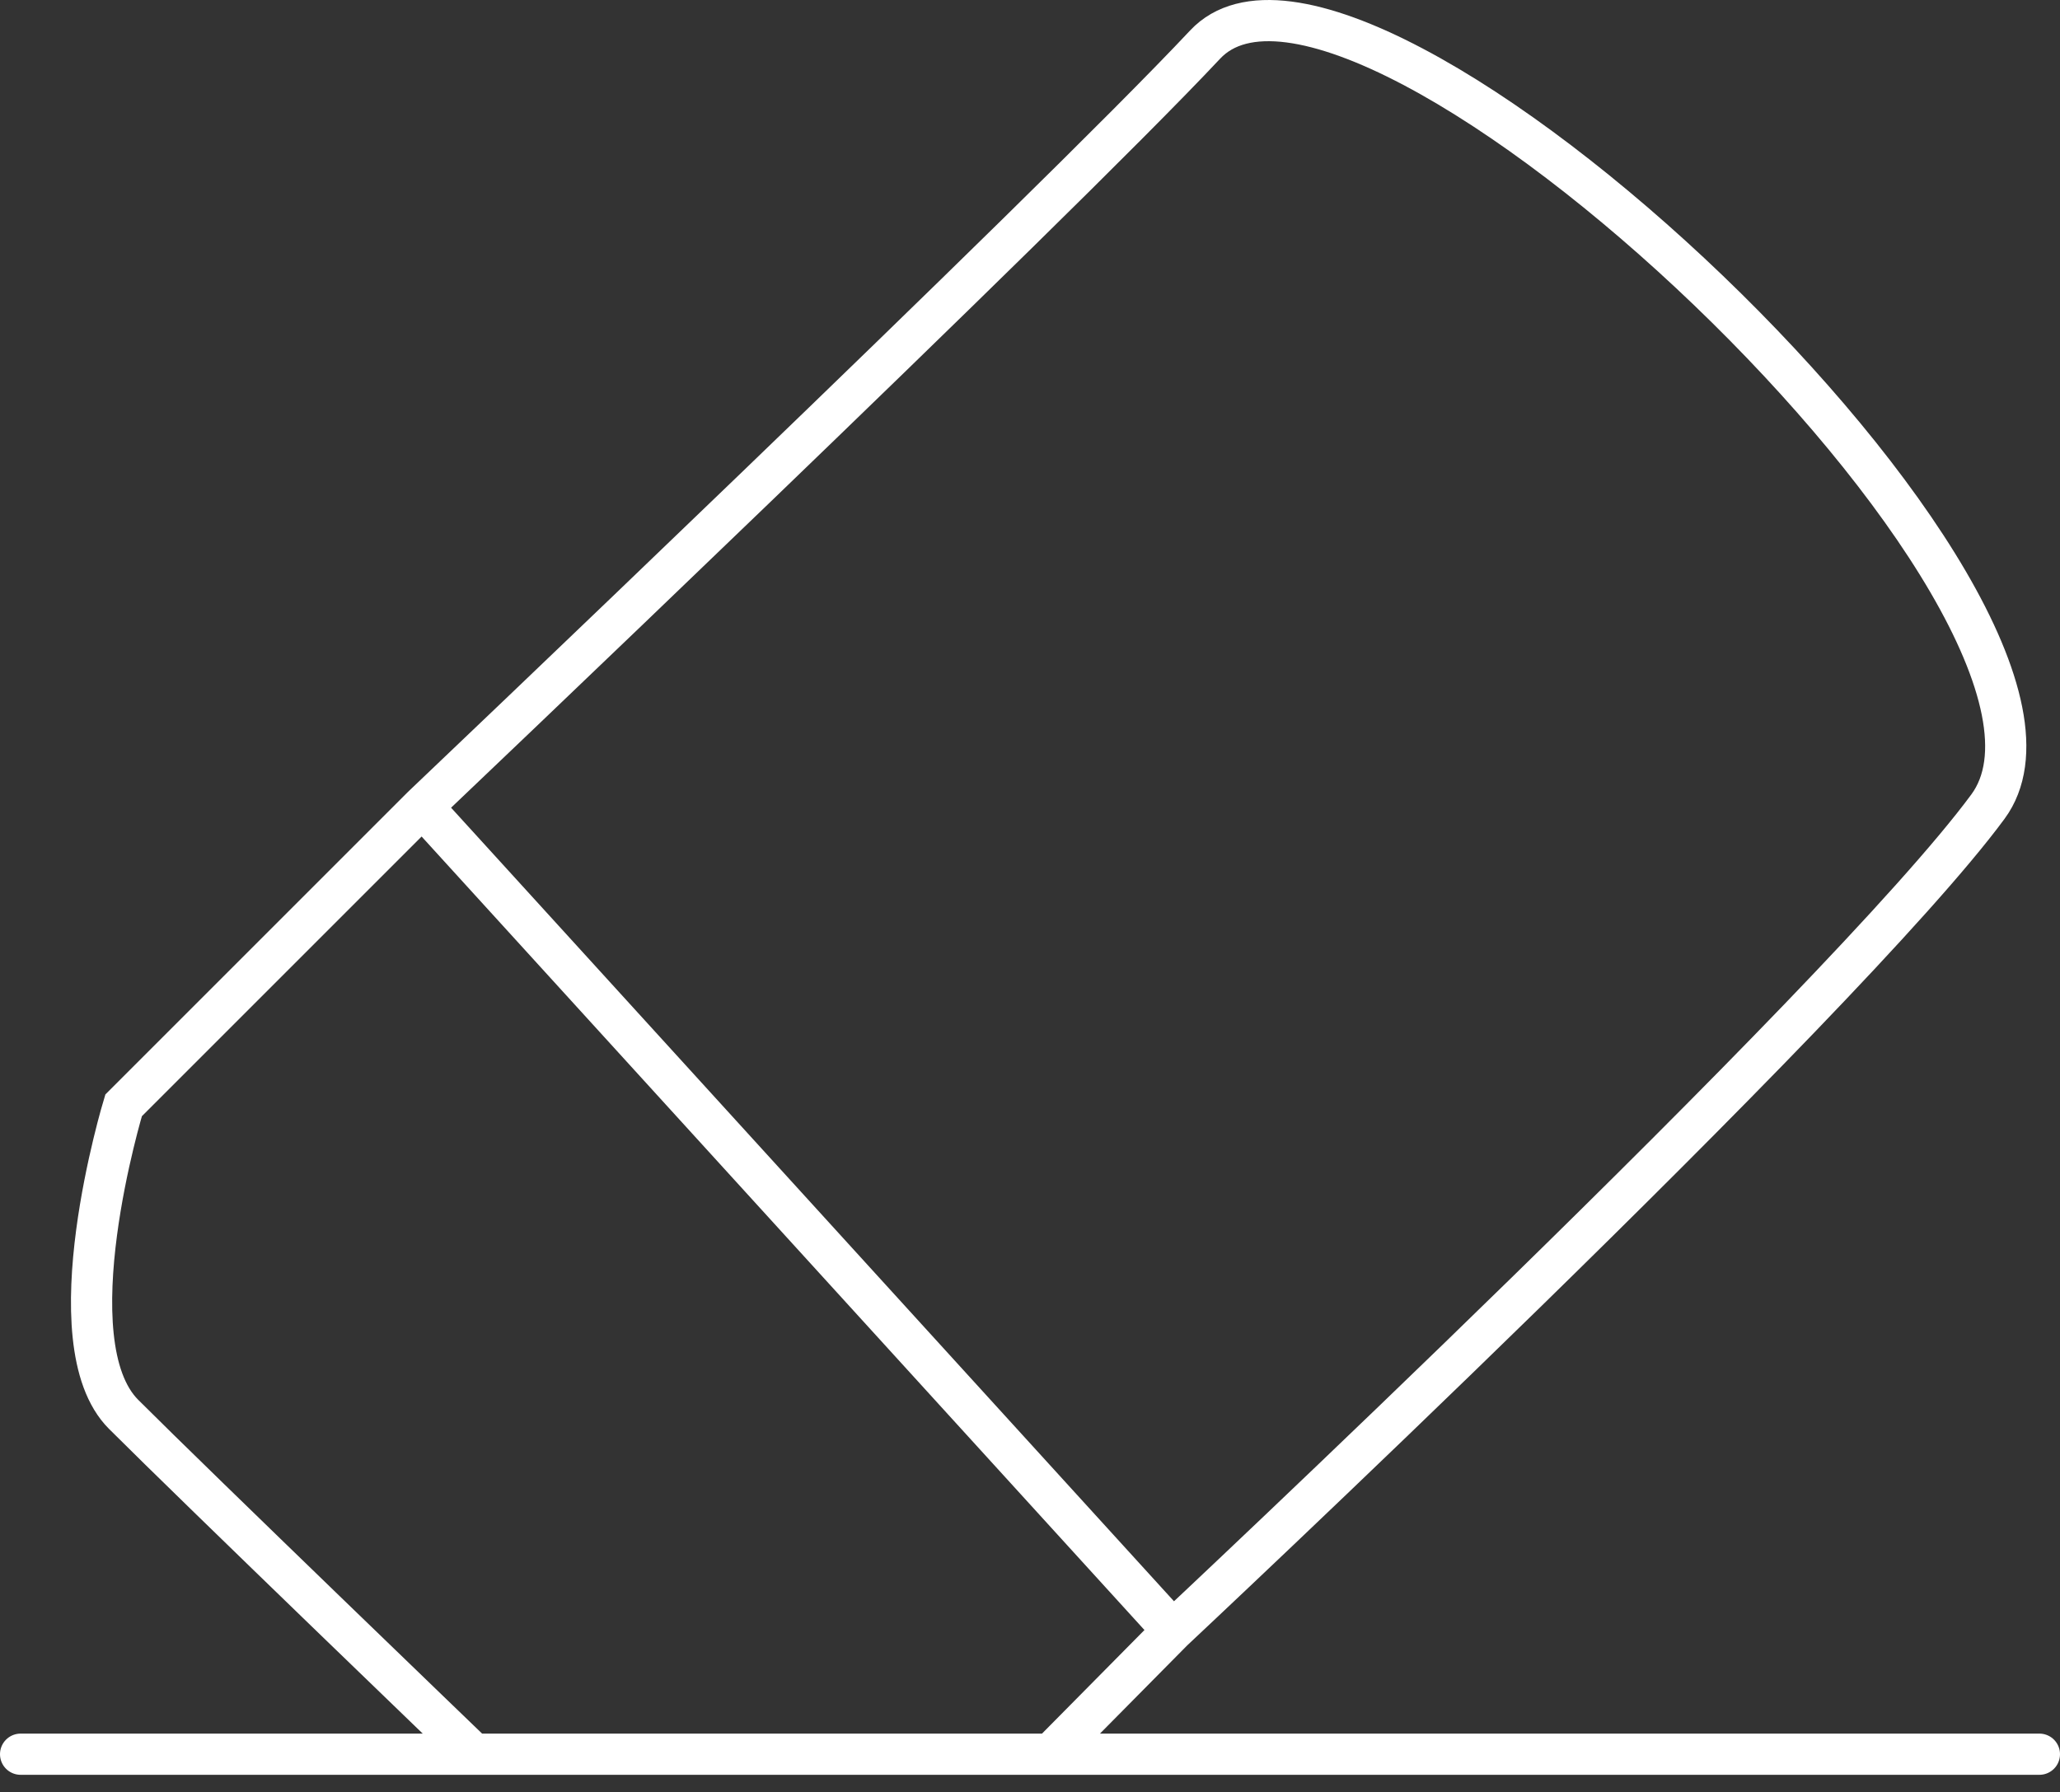 <svg width="100" height="87" viewBox="0 0 100 87" fill="none" xmlns="http://www.w3.org/2000/svg">
<rect x="0" y="0" width="100" height="87" fill="#333333" stroke="none"/>
<path d="M20.5 39.164C20.5 39.164 51 10.165 58.5 2.165C66 -5.836 103.5 29.665 96.5 39.164C89.5 48.664 56.935 79.165 56.935 79.165M20.5 39.164L6 53.664C6 53.664 2.5 65.165 6 68.665C9.5 72.165 23 85.165 23 85.165H51L56.935 79.165M20.5 39.164L56.935 79.165M1 85.165H99" stroke="white" stroke-width="2" stroke-linecap="round"/>
</svg>

